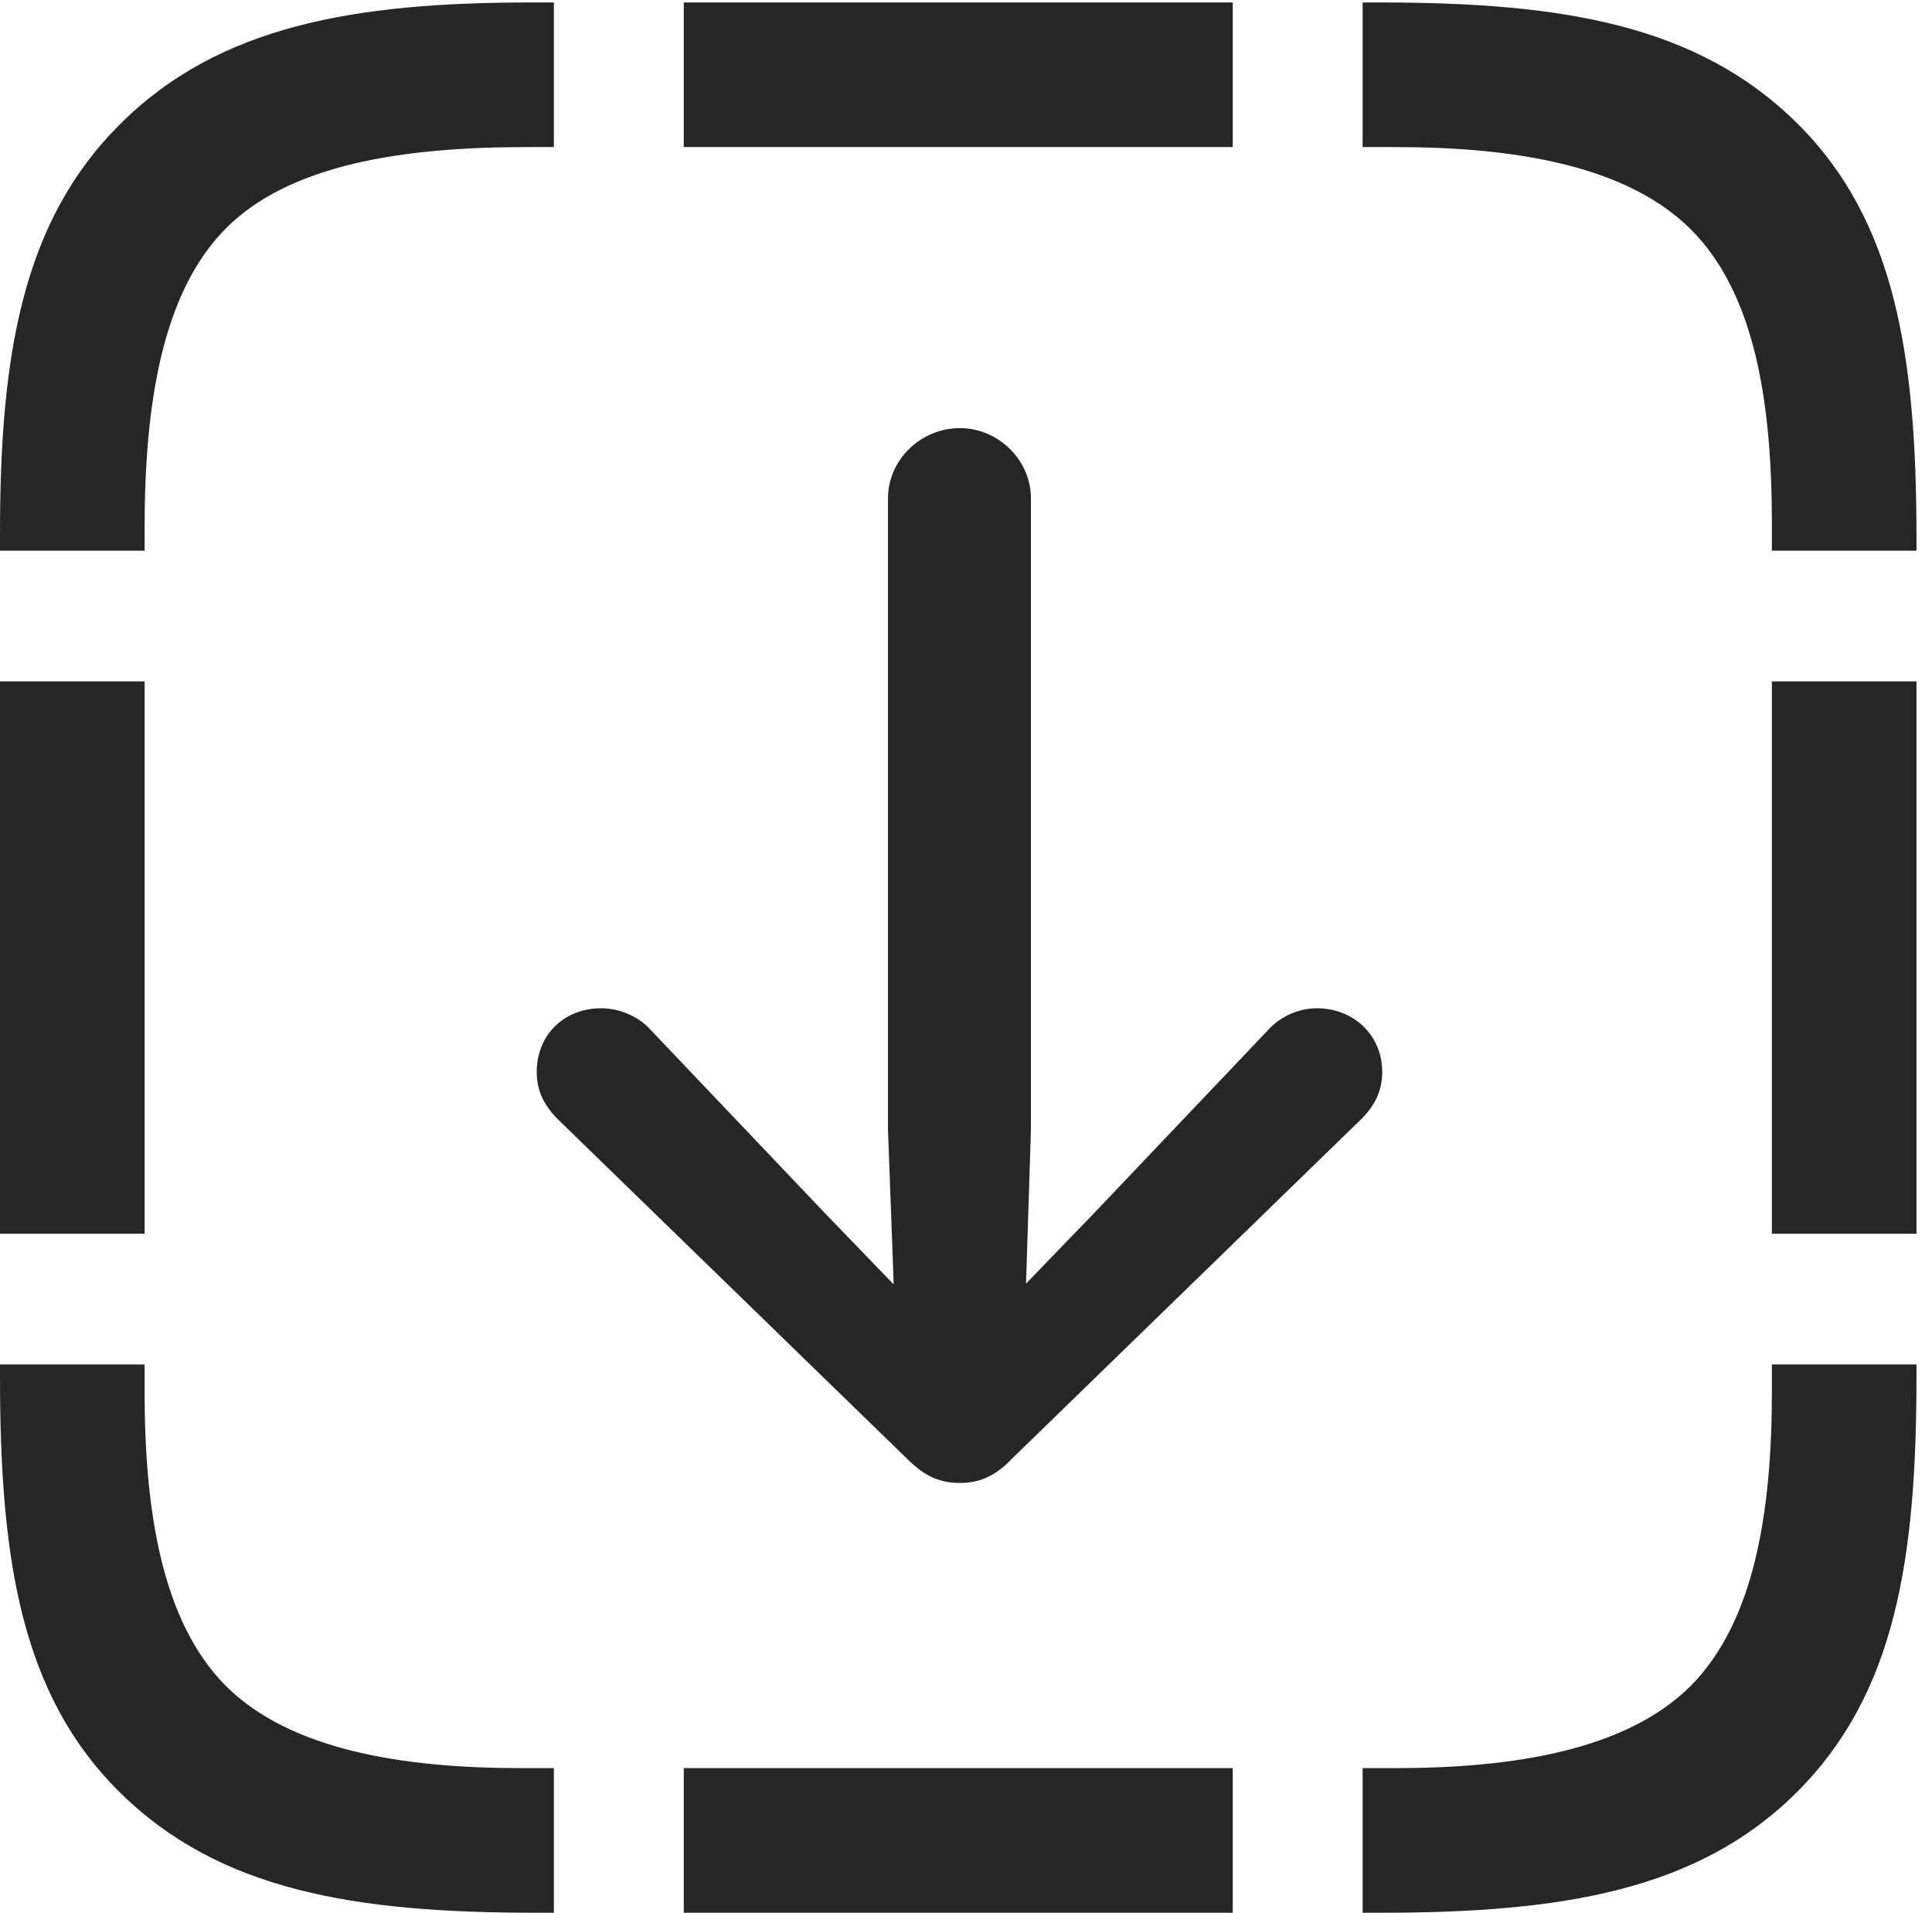 <?xml version="1.0" encoding="UTF-8"?>
<!--Generator: Apple Native CoreSVG 326-->
<!DOCTYPE svg
PUBLIC "-//W3C//DTD SVG 1.1//EN"
       "http://www.w3.org/Graphics/SVG/1.1/DTD/svg11.dtd">
<svg version="1.1" xmlns="http://www.w3.org/2000/svg" xmlns:xlink="http://www.w3.org/1999/xlink" viewBox="0 0 46.191 45.723">
 <g>
  <rect height="45.723" opacity="0" width="46.191" x="0" y="0"/>
  <path d="M2.871 2.969C0.527 5.293 0 8.516 0 12.754L0 13.164L3.457 13.164L3.457 12.637C3.457 9.688 3.867 7.012 5.391 5.469C6.914 3.926 9.648 3.516 12.578 3.516L13.242 3.516L13.242 0.059L12.695 0.059C8.496 0.059 5.234 0.605 2.871 2.969ZM16.348 3.516L29.473 3.516L29.473 0.059L16.348 0.059ZM42.969 2.949C40.586 0.586 37.344 0.059 33.008 0.059L32.578 0.059L32.578 3.516L33.359 3.516C36.191 3.516 38.887 3.945 40.43 5.488C41.973 7.031 42.363 9.668 42.363 12.52L42.363 13.164L45.82 13.164L45.82 12.871C45.82 8.496 45.312 5.273 42.969 2.949ZM42.363 29.492L45.82 29.492L45.82 16.289L42.363 16.289ZM42.969 42.832C45.312 40.488 45.82 37.285 45.82 32.91L45.82 32.617L42.363 32.617L42.363 33.262C42.363 36.113 41.953 38.75 40.43 40.293C38.887 41.836 36.191 42.266 33.359 42.266L32.578 42.266L32.578 45.723L33.008 45.723C37.344 45.723 40.605 45.195 42.969 42.832ZM16.348 45.723L29.473 45.723L29.473 42.266L16.348 42.266ZM2.852 42.832C5.234 45.195 8.477 45.723 12.812 45.723L13.242 45.723L13.242 42.266L12.461 42.266C9.629 42.266 6.934 41.836 5.391 40.293C3.867 38.75 3.457 36.113 3.457 33.262L3.457 32.617L0 32.617L0 32.91C0 37.285 0.508 40.508 2.852 42.832ZM0 29.492L3.457 29.492L3.457 16.289L0 16.289Z" fill="black" fill-opacity="0.85"/>
  <path d="M22.949 35.449C23.379 35.449 23.77 35.312 24.18 34.883L32.539 26.758C32.871 26.426 33.047 26.074 33.047 25.625C33.047 24.746 32.363 24.102 31.484 24.102C31.074 24.102 30.625 24.277 30.312 24.629L26.172 28.984L24.531 30.684L24.648 26.992L24.648 11.914C24.648 10.996 23.867 10.234 22.949 10.234C22.012 10.234 21.23 10.996 21.23 11.914L21.23 26.992L21.367 30.703L19.707 28.984L15.566 24.629C15.254 24.277 14.785 24.102 14.375 24.102C13.477 24.102 12.832 24.746 12.832 25.625C12.832 26.074 13.008 26.426 13.34 26.758L21.699 34.883C22.129 35.312 22.5 35.449 22.949 35.449Z" fill="black" fill-opacity="0.85"/>
 </g>
</svg>
